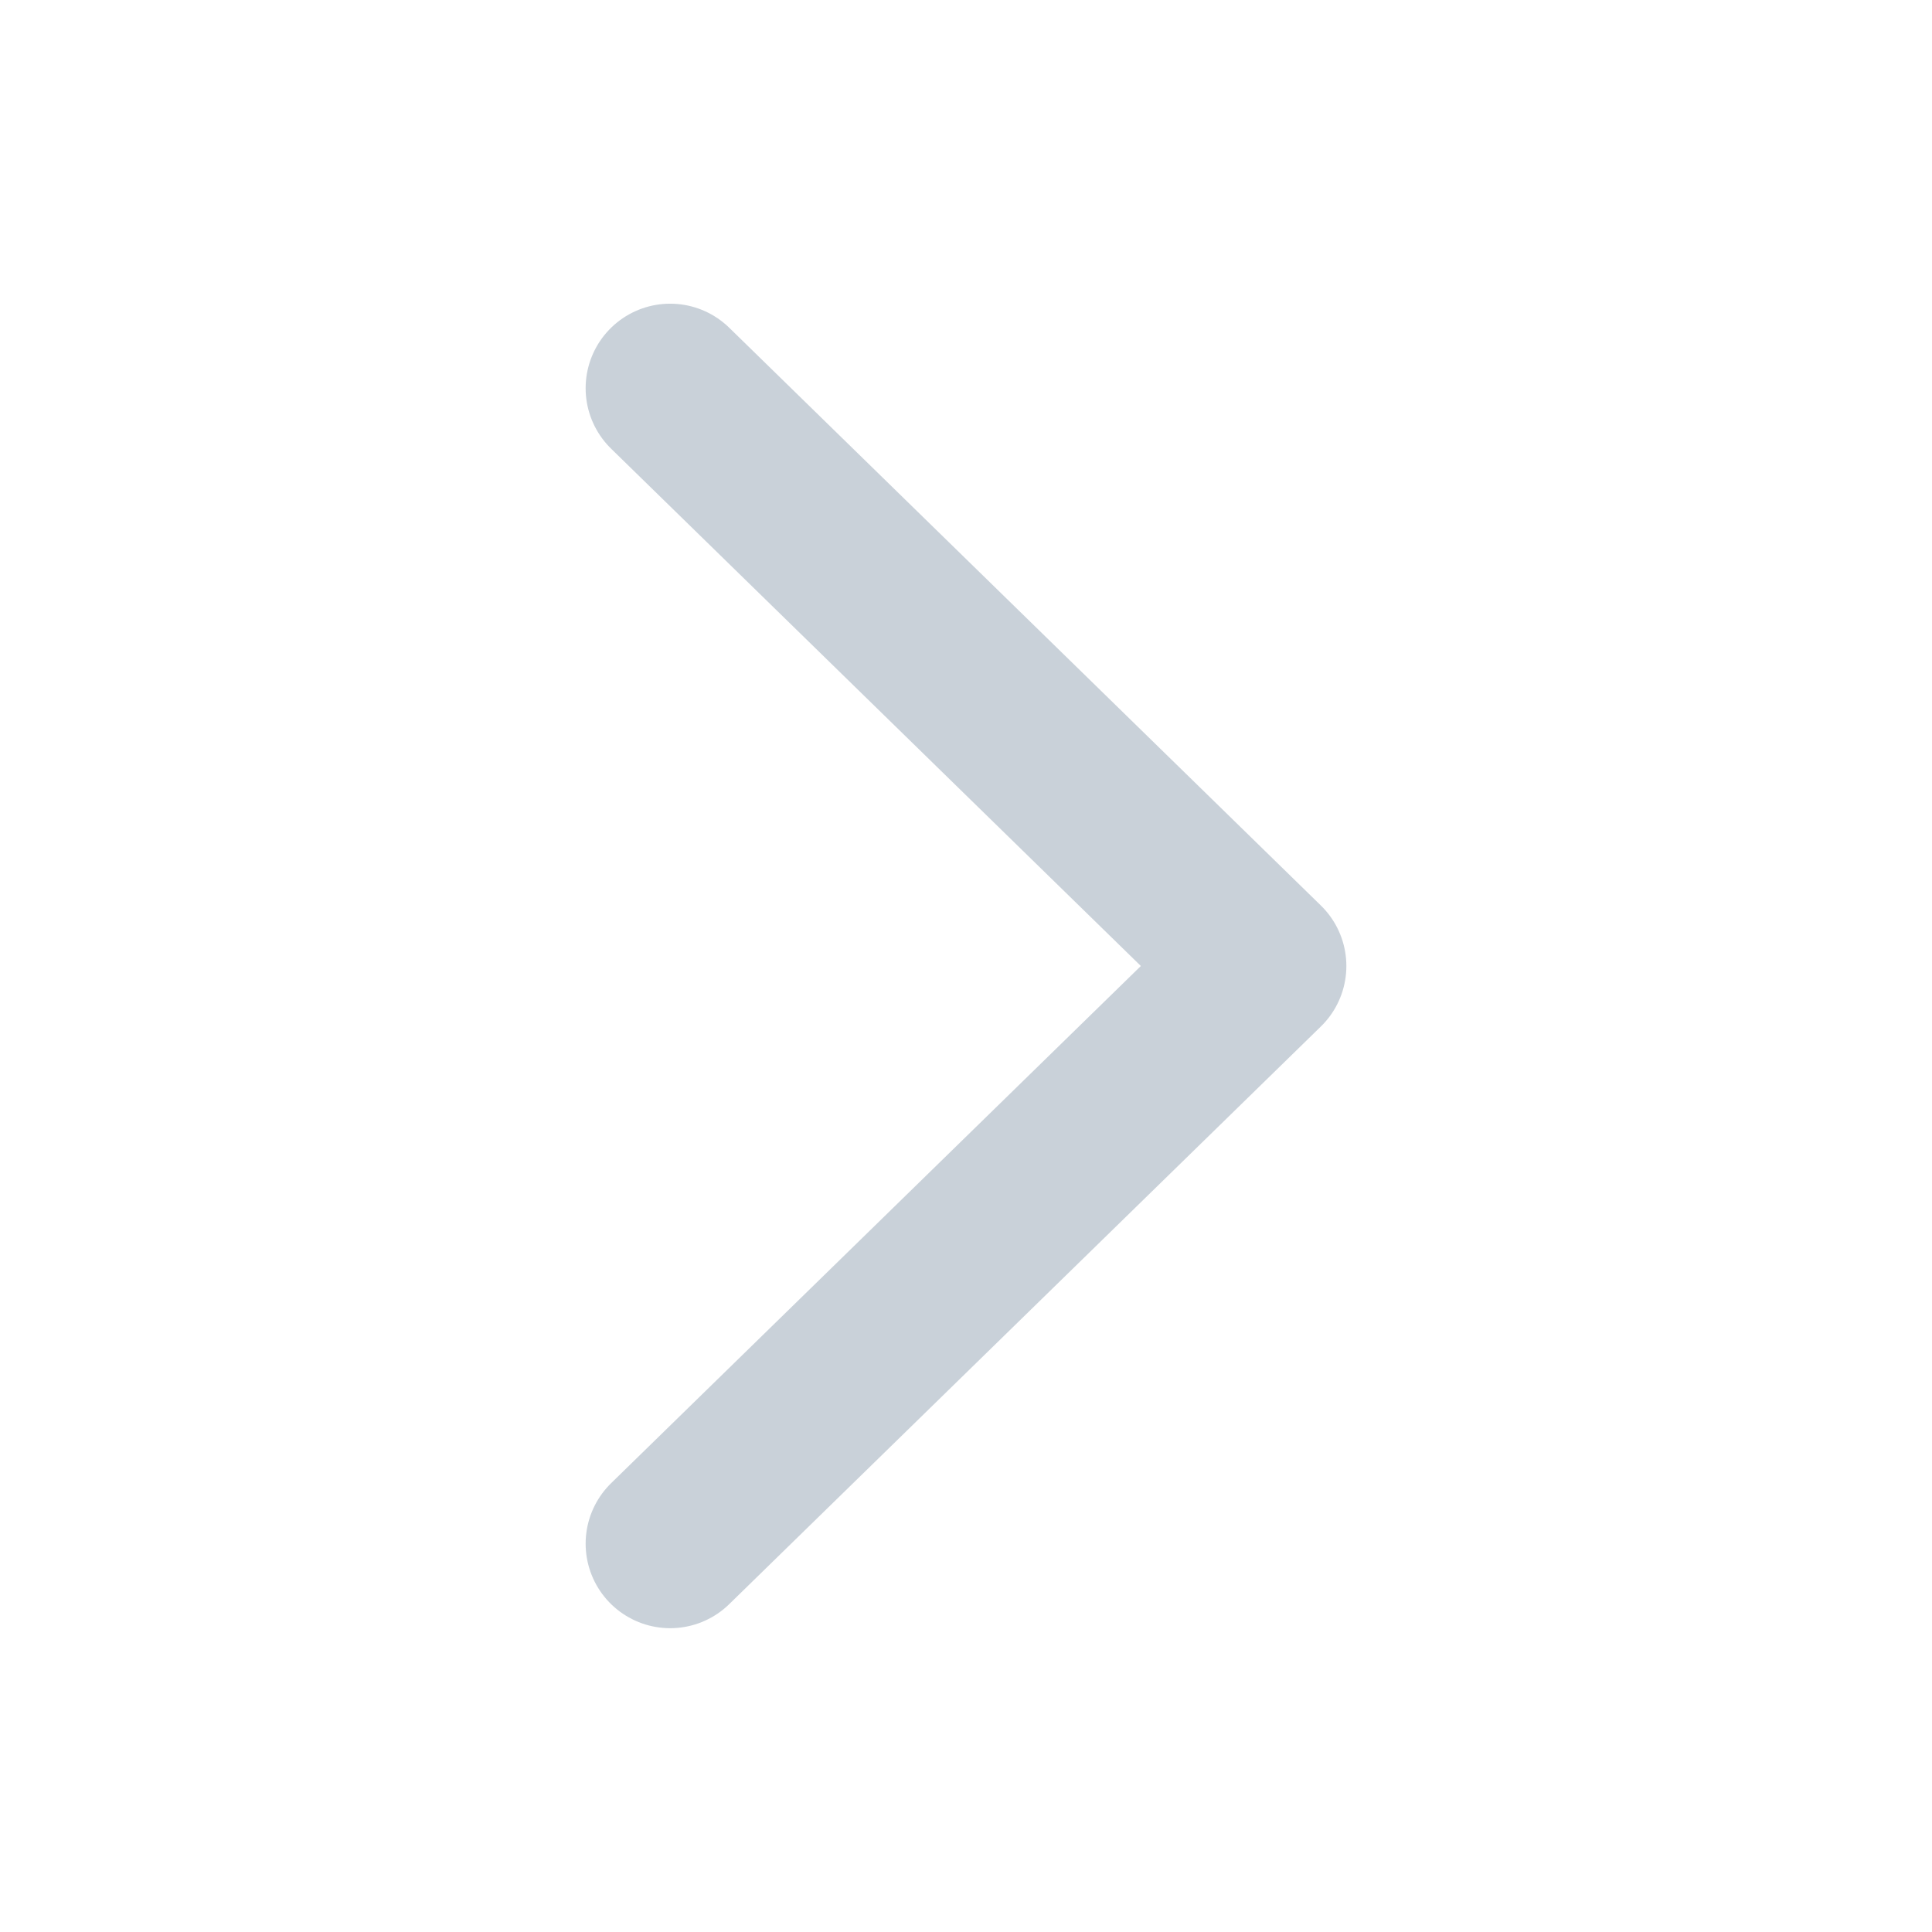 <svg width="16" height="16" viewBox="0 0 16 16" fill="none" xmlns="http://www.w3.org/2000/svg">
<path d="M5.55 12.784L10.45 8L5.55 3.215" stroke="#C9D1D9" stroke-width="1.4" stroke-linecap="round" stroke-linejoin="round"/>
</svg>
